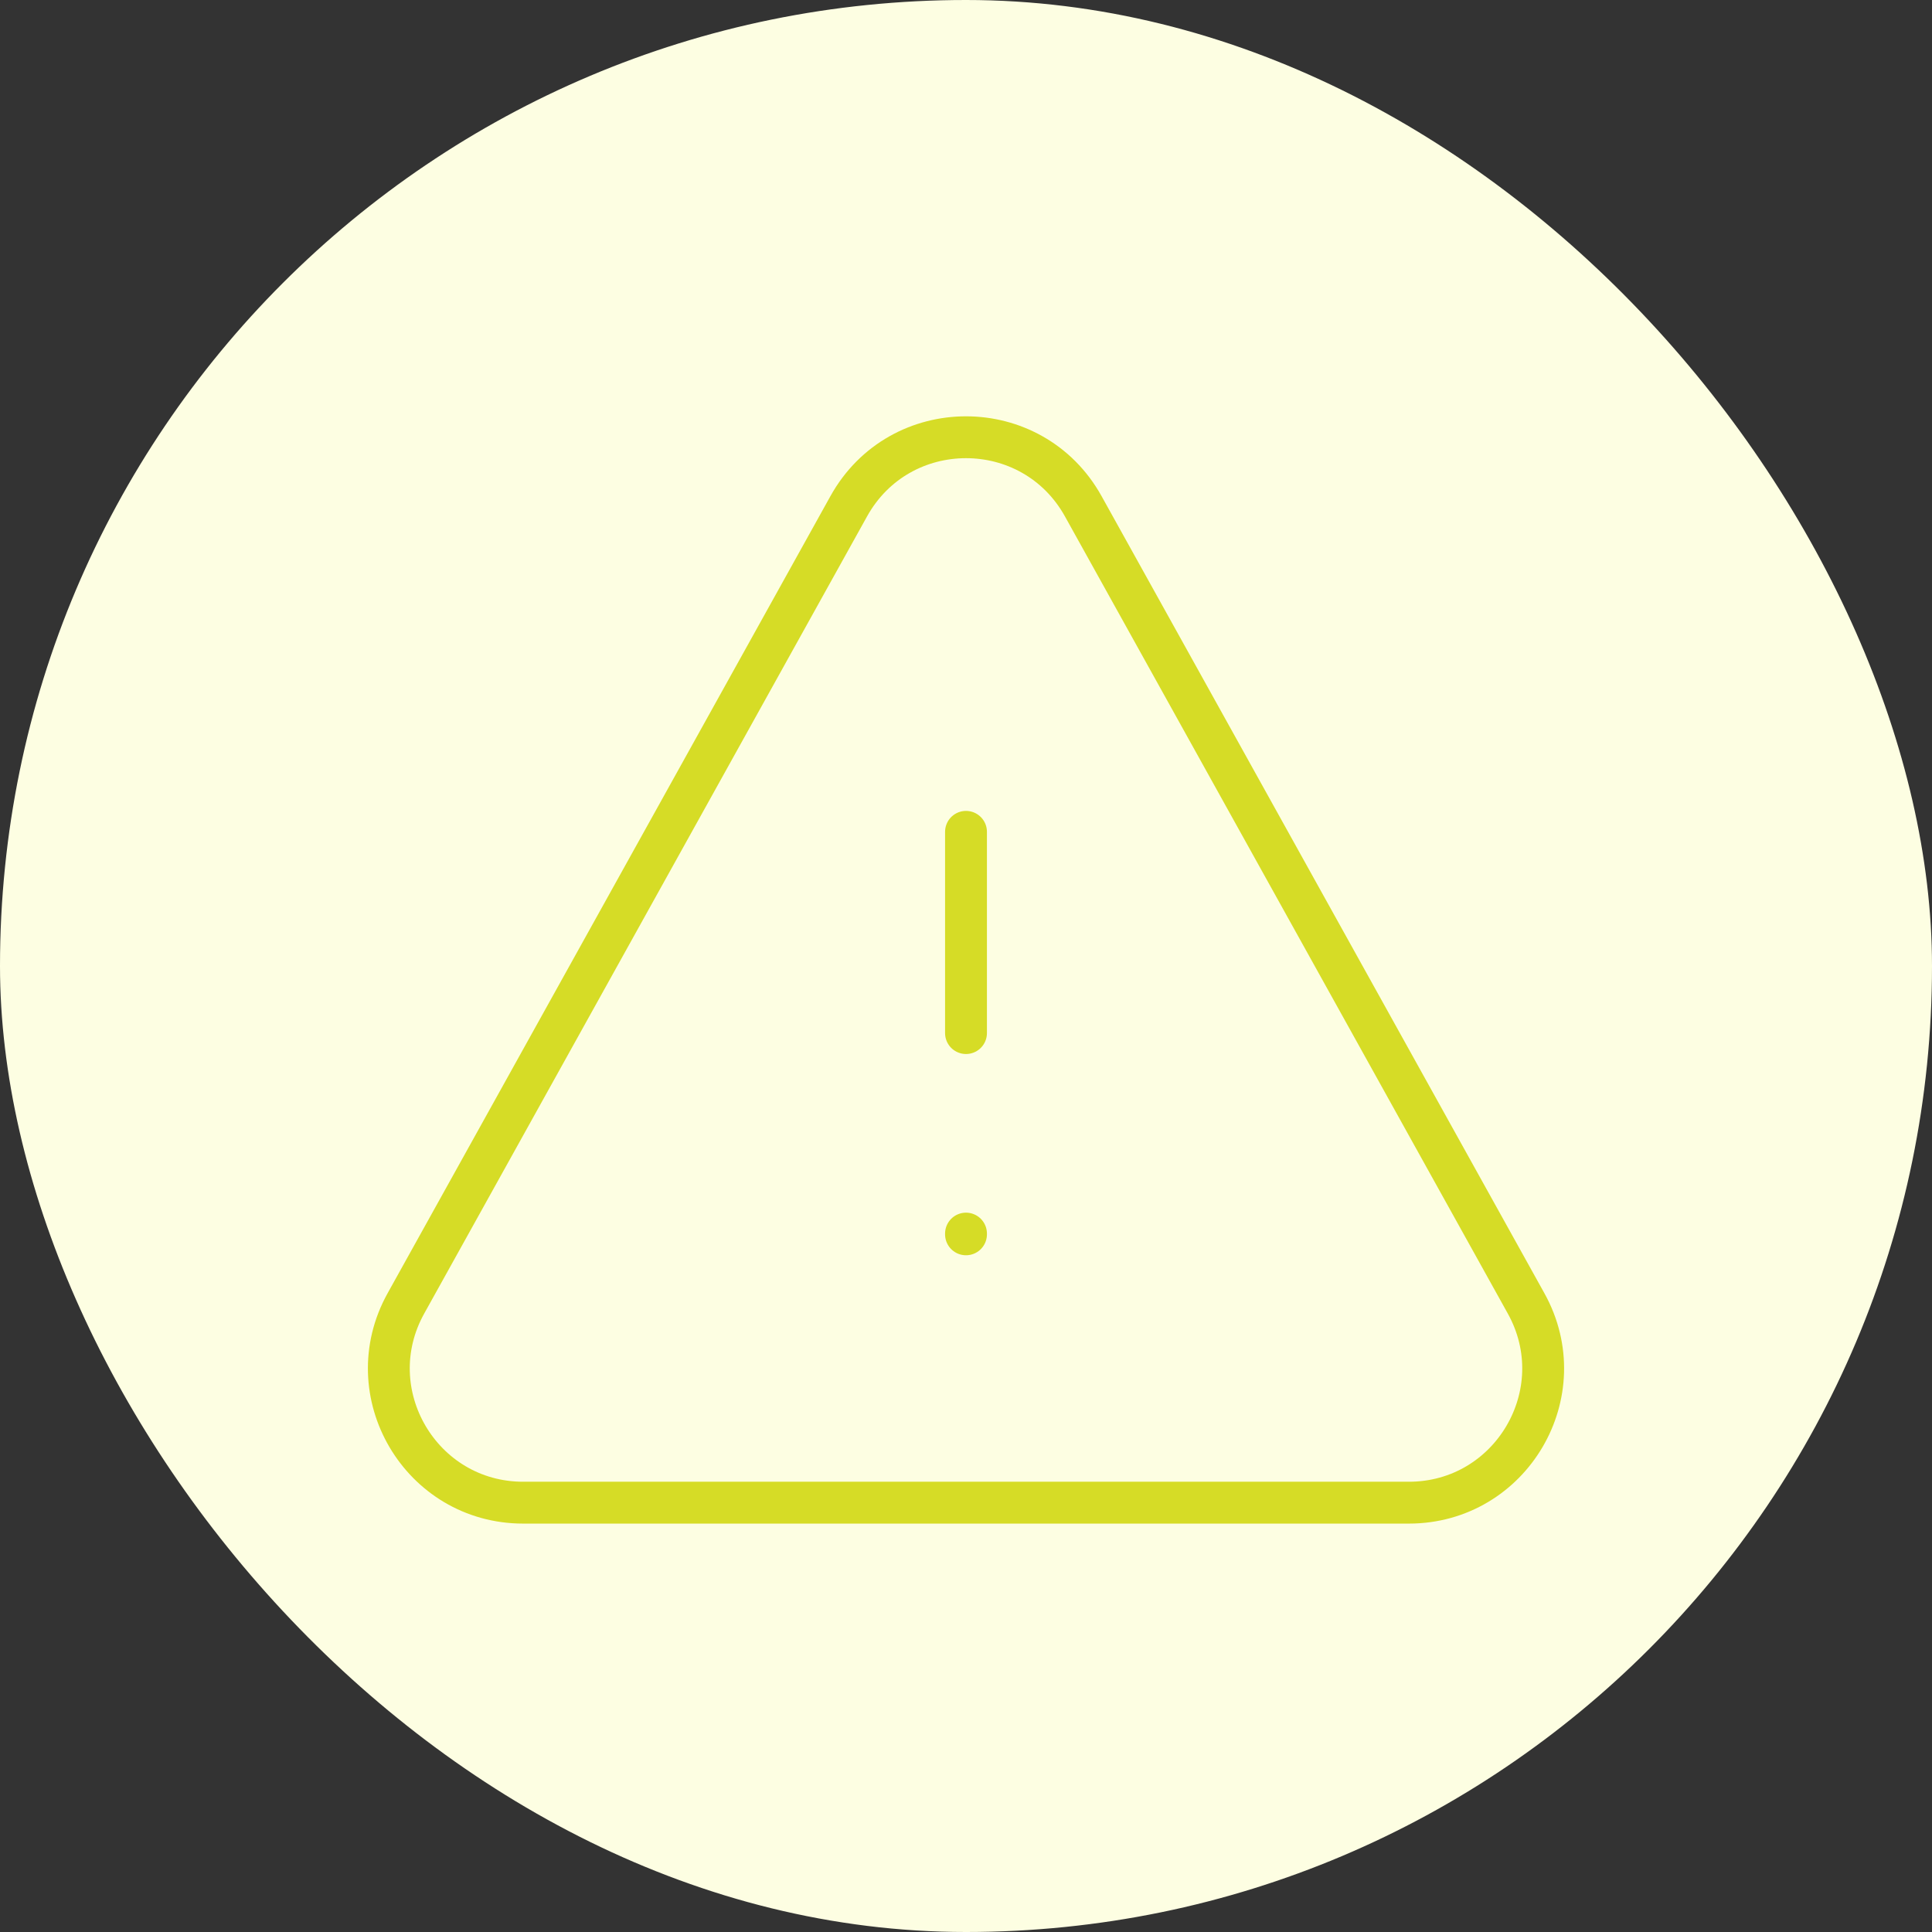 <!DOCTYPE svg PUBLIC "-//W3C//DTD SVG 1.1//EN" "http://www.w3.org/Graphics/SVG/1.1/DTD/svg11.dtd">
<!-- Uploaded to: SVG Repo, www.svgrepo.com, Transformed by: SVG Repo Mixer Tools -->
<svg width="220px" height="220px" viewBox="-2.4 -2.4 28.80 28.80" fill="none" xmlns="http://www.w3.org/2000/svg"
    transform="rotate(0)">

    <rect x="-2.4" y="-2.4" width="28.80" height="28.80" fill="#333333" stroke="none"/>

    <g id="SVGRepo_bgCarrier" stroke-width="0" transform="translate(0,0), scale(1)">

        <rect x="-2.4" y="-2.4" width="28.80" height="28.80" rx="14.4" fill="#FDFEE2" strokewidth="0" />

    </g>

    <g id="SVGRepo_tracerCarrier" stroke-linecap="round" stroke-linejoin="round" stroke="#CCCCCC"
        stroke-width="0.048" />

    <g id="SVGRepo_iconCarrier">
        <path d="M12 10V13" stroke="#D6DC26" stroke-width="0.624" stroke-linecap="round" />
        <path d="M12 16V15.989" stroke="#D6DC26" stroke-width="0.624" stroke-linecap="round" />
        <path
            d="M10.252 5.147L3.651 17.029C2.91 18.362 3.874 20 5.399 20H18.601C20.126 20 21.09 18.362 20.349 17.029L13.748 5.147C12.986 3.775 11.014 3.775 10.252 5.147Z"
            stroke="#D6DC26" stroke-width="0.624" stroke-linecap="round" stroke-linejoin="round" />
    </g>

</svg>